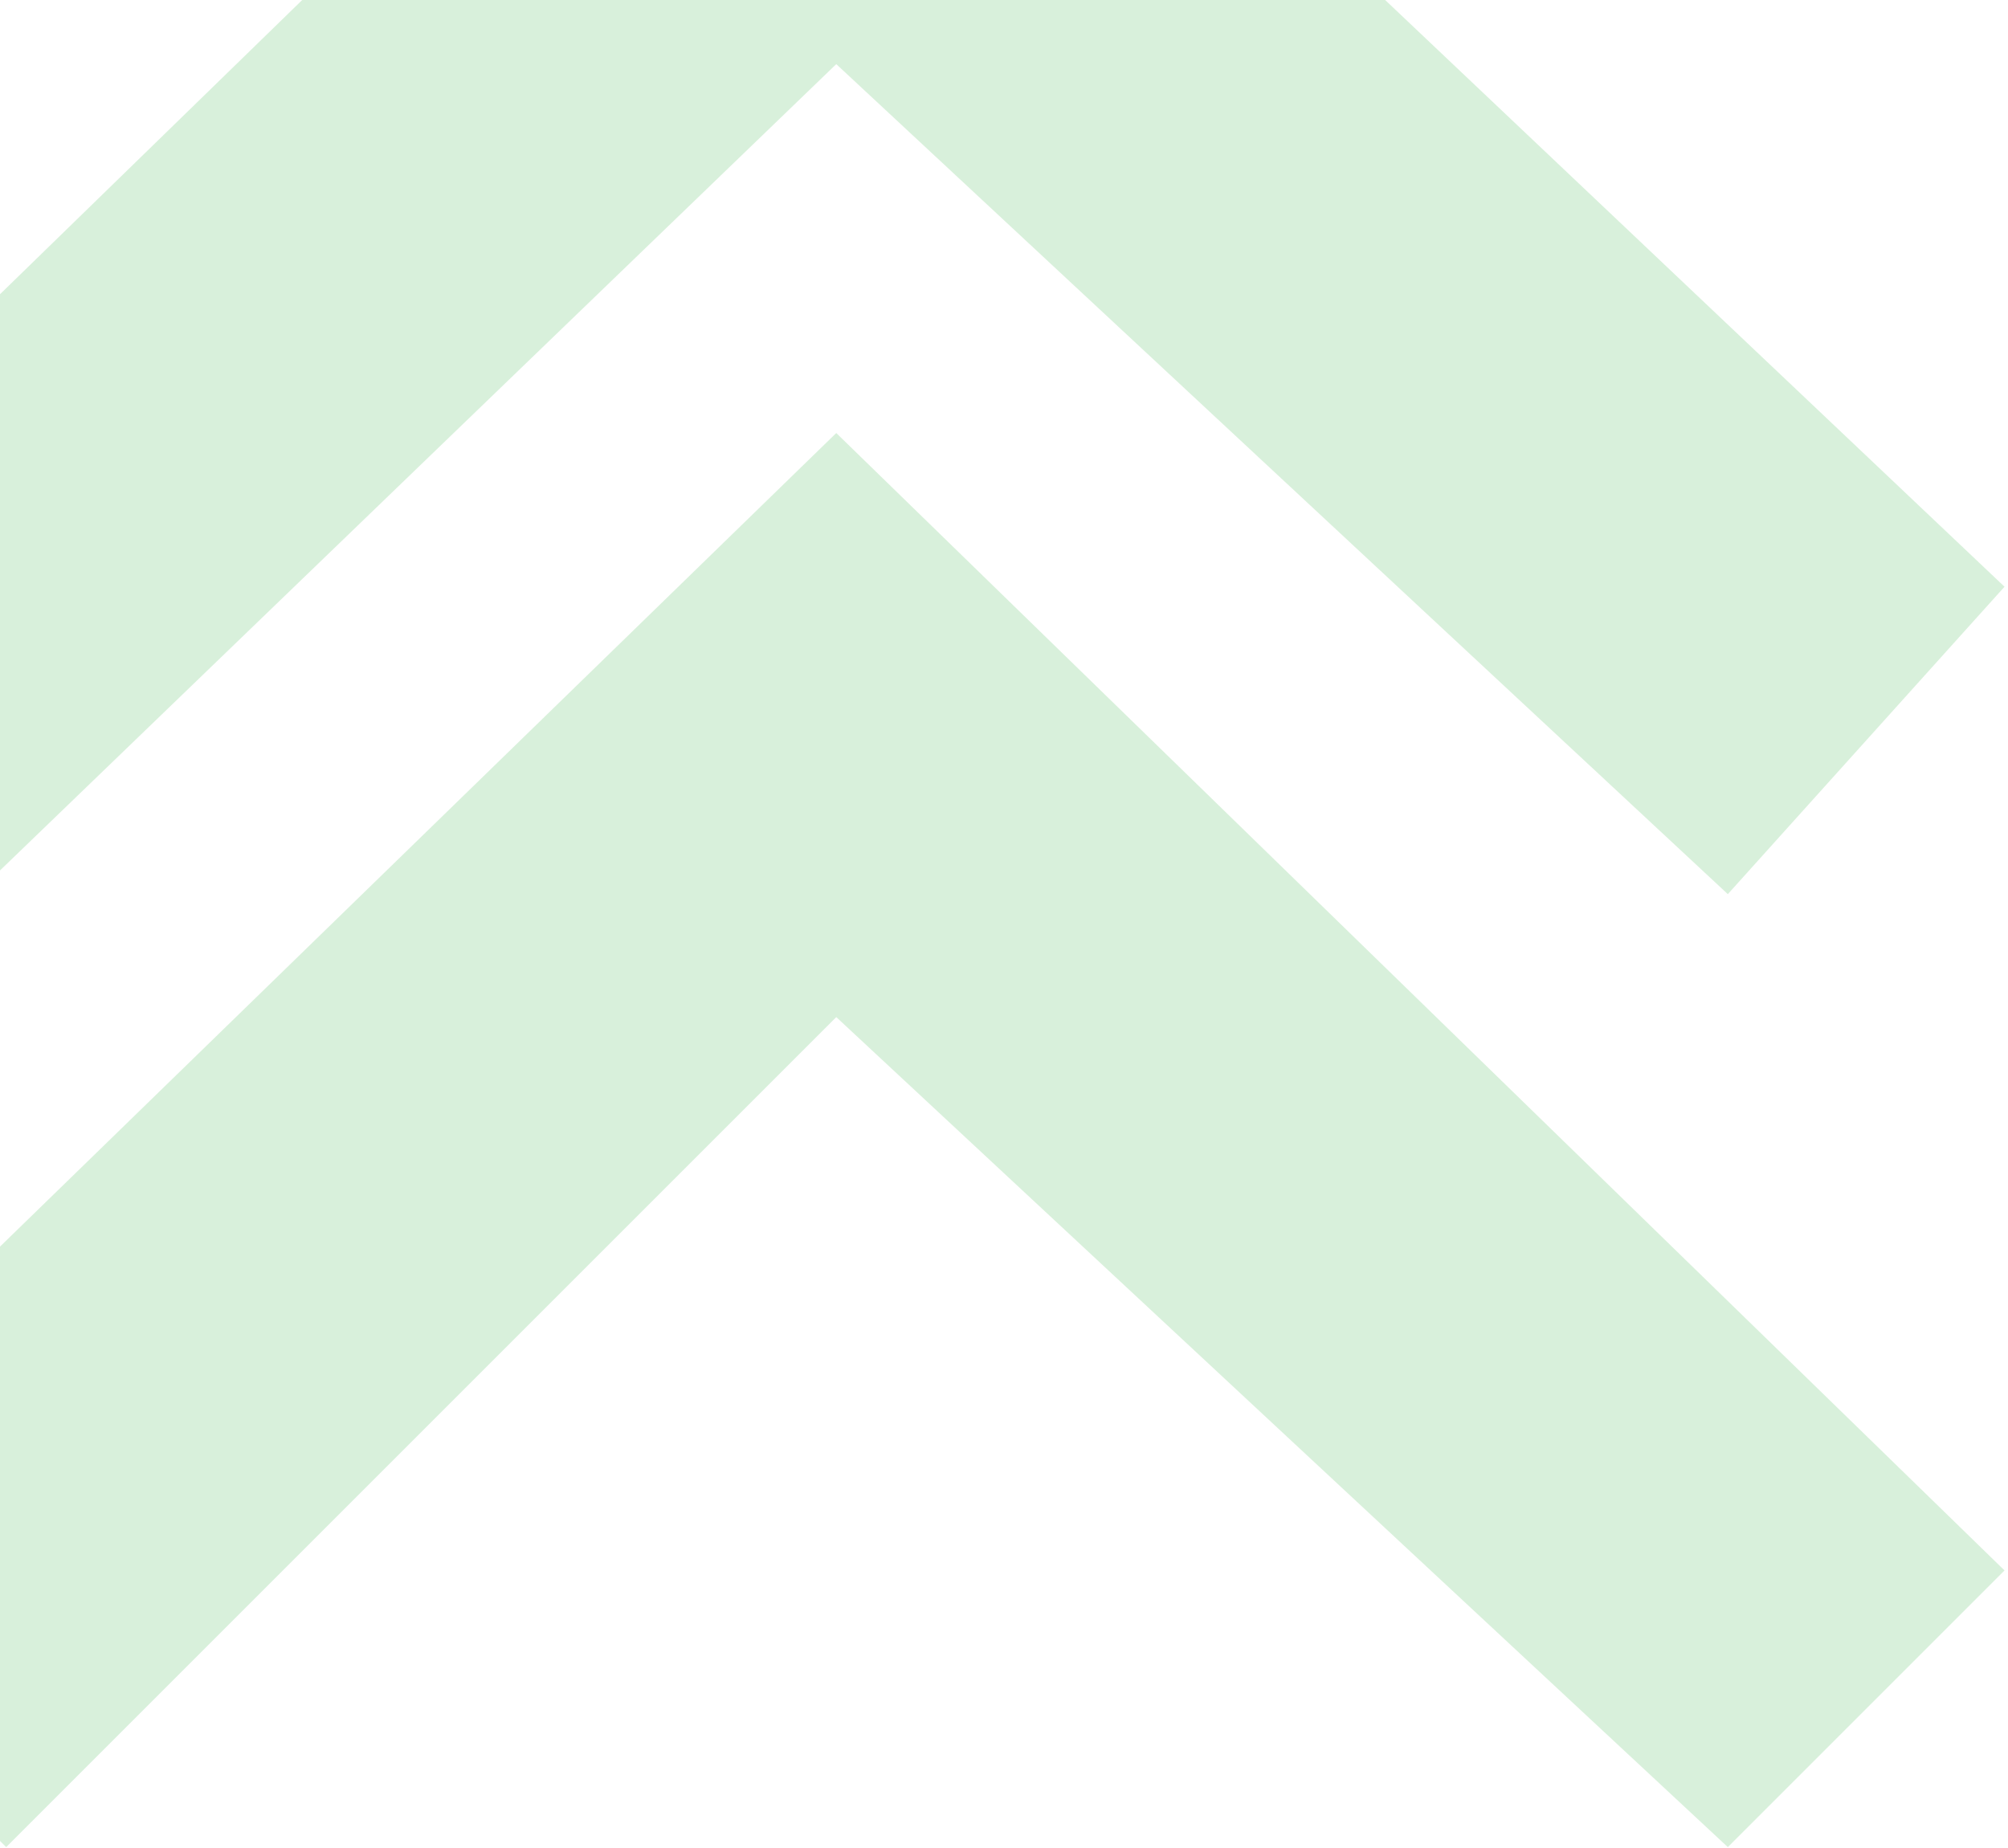 <svg width="502" height="462" viewBox="0 0 502 462" fill="none" xmlns="http://www.w3.org/2000/svg">
<g opacity="0.2">
<path d="M-83 154.38L-6.141 223.553L209.066 16.033L431.958 223.553L501.132 146.694L209.066 -130L-83 154.38Z" fill="#3DB54A"/>
<path d="M209.066 108.264L-75.314 384.958L1.545 461.818L209.066 254.297L431.958 461.818L501.132 392.644L209.066 108.264Z" fill="#3DB54A"/>
</g>
</svg>
